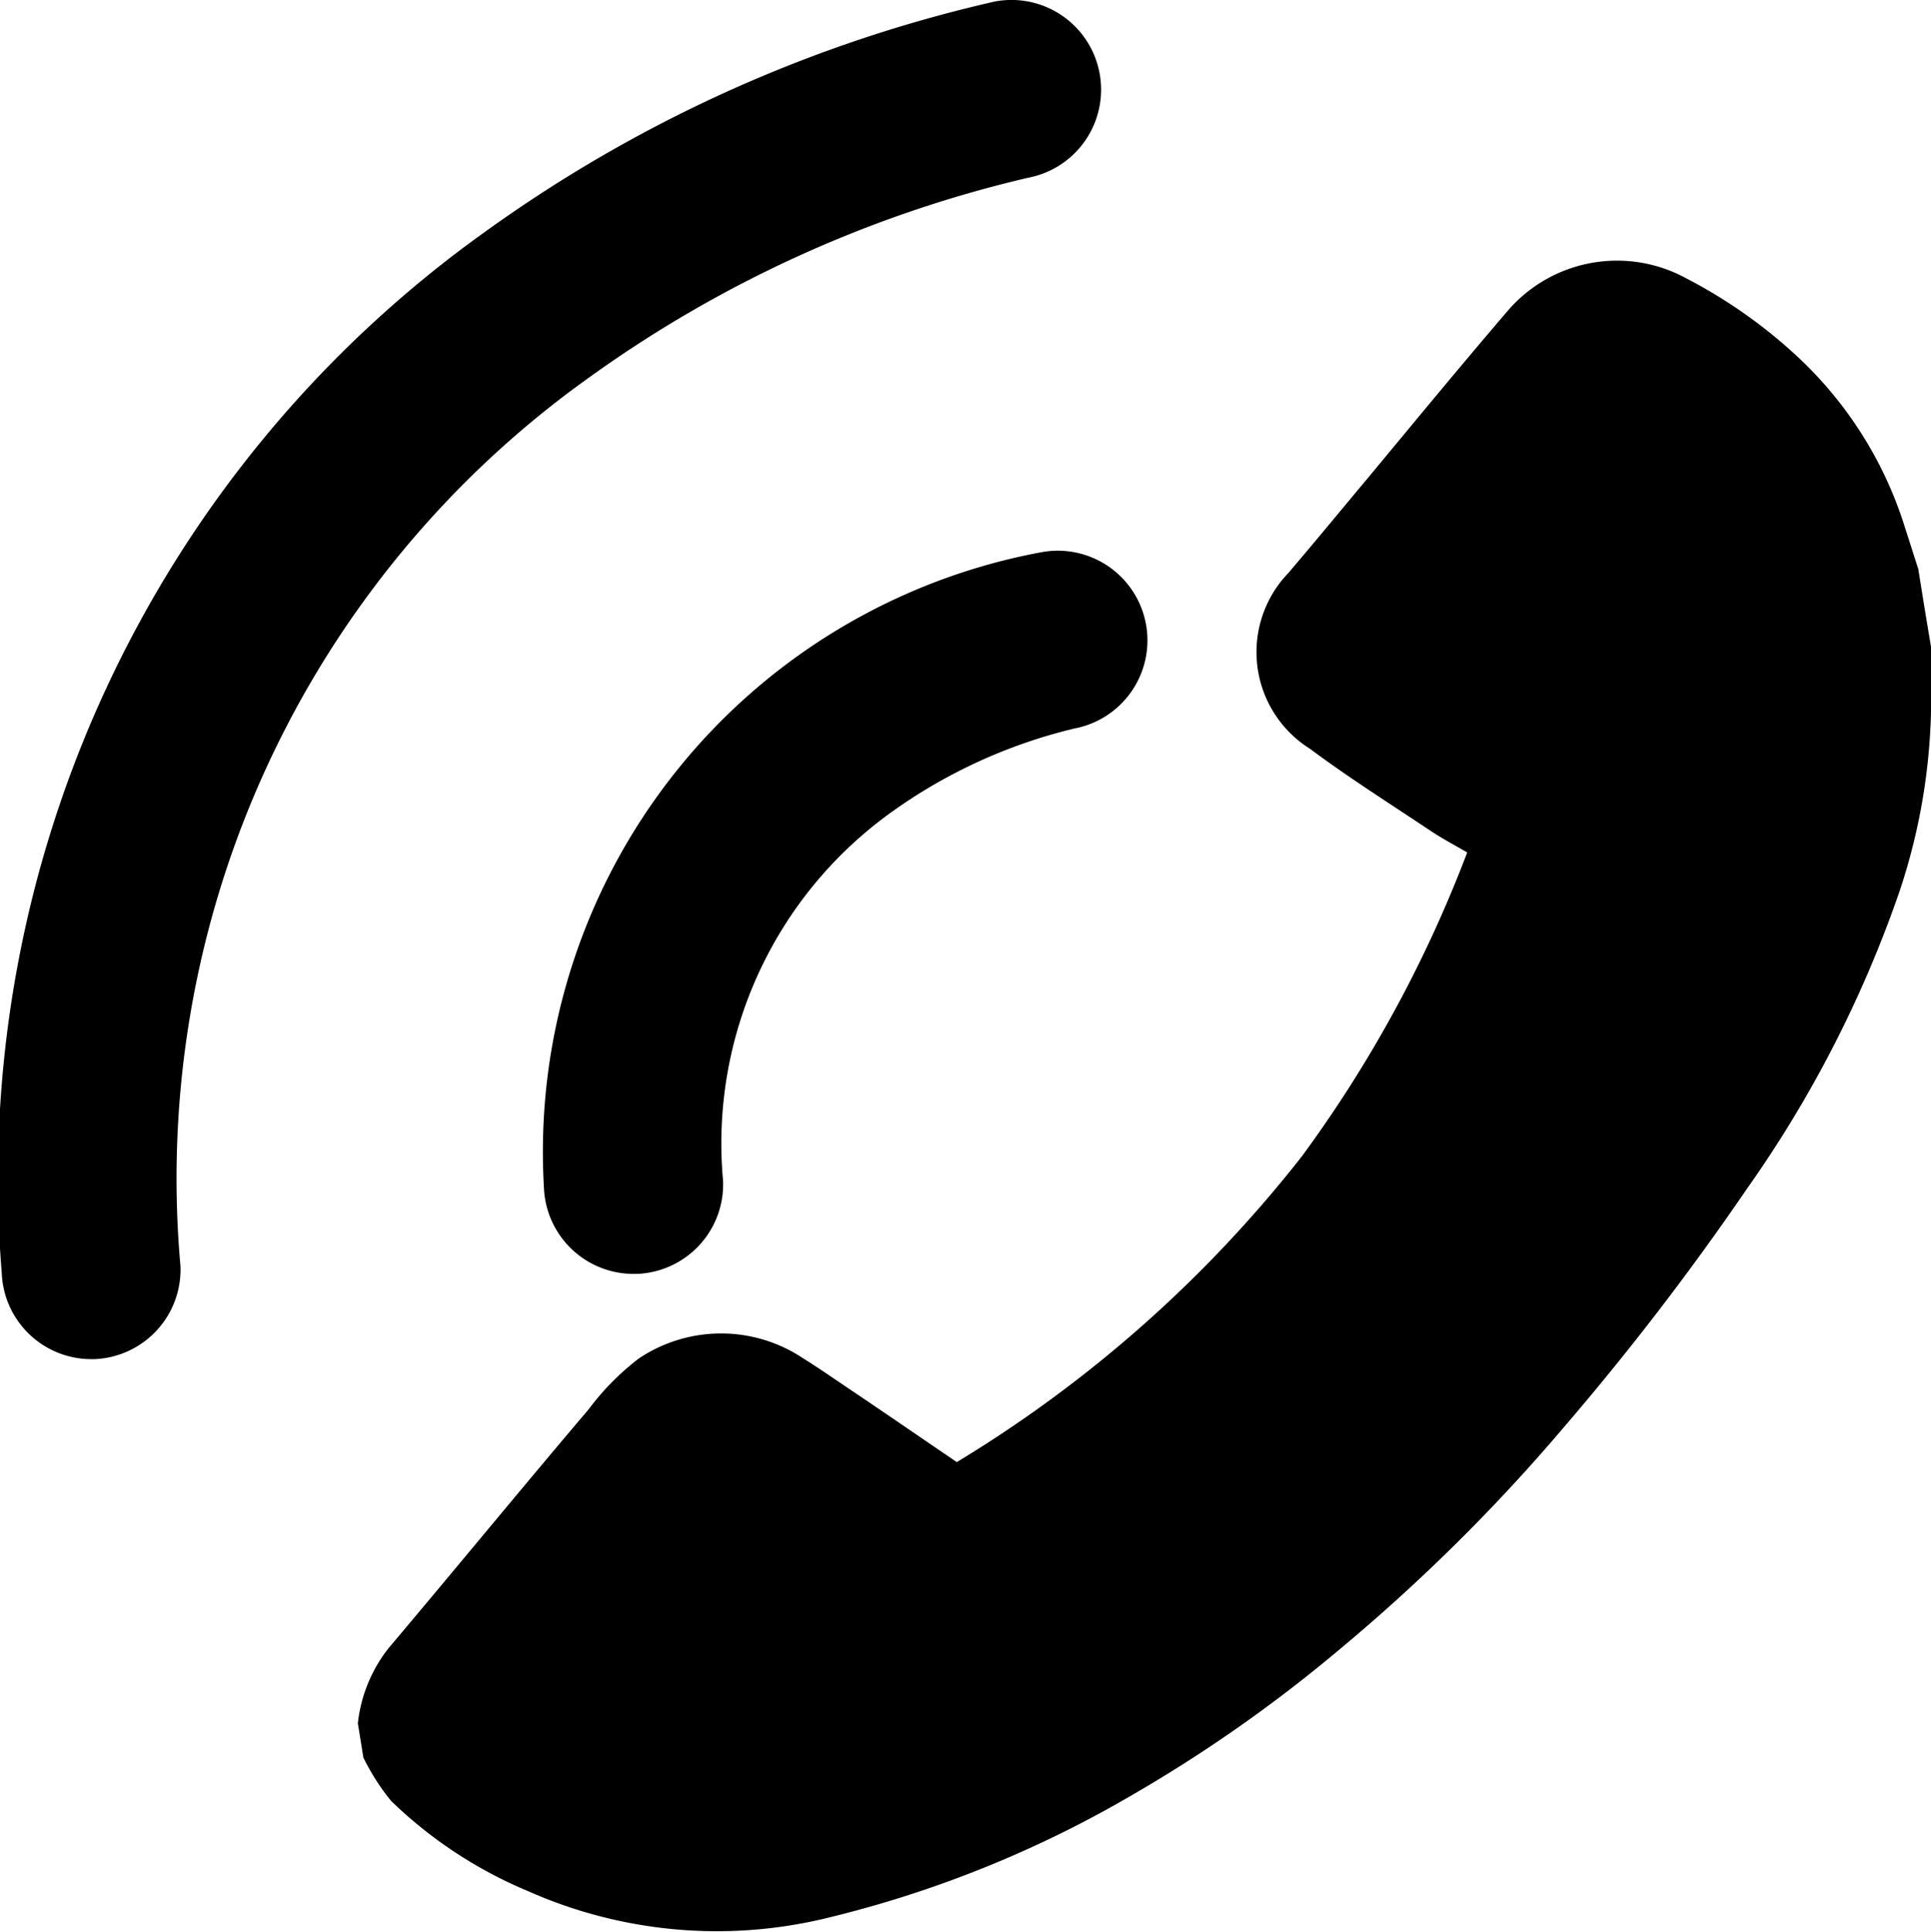 <svg id="call_bar_yellow" xmlns="http://www.w3.org/2000/svg" width="22" height="22.006" viewBox="0 0 22 22.006">
  <g id="Group_531" data-name="Group 531" transform="translate(0 0)">
    <g id="Group_529" data-name="Group 529" transform="translate(4.077 2.974)">
      <path id="Path_283" data-name="Path 283" d="M19.036,12.313c-.062-.193-.123-.386-.186-.579a4.475,4.475,0,0,0-1.191-1.843A5.716,5.716,0,0,0,16.394,9a1.643,1.643,0,0,0-2.016.345c-.542.632-1.07,1.273-1.6,1.912-.308.368-.612.738-.921,1.1a1.3,1.3,0,0,0,.246,2c.446.332.921.632,1.387.943.13.086.271.16.406.239A14.545,14.545,0,0,1,12.013,19a14.6,14.6,0,0,1-3.932,3.484c-.382-.26-.768-.525-1.156-.787-.2-.133-.391-.268-.593-.394a1.683,1.683,0,0,0-1.873,0,2.926,2.926,0,0,0-.569.575c-.764.9-1.517,1.818-2.281,2.723a1.674,1.674,0,0,0-.352.859l.063.39a2.559,2.559,0,0,0,.317.495,5.006,5.006,0,0,0,1.556,1.025,5.3,5.3,0,0,0,3.377.315,12.86,12.86,0,0,0,3.494-1.4,16.5,16.5,0,0,0,2.382-1.671,20.829,20.829,0,0,0,2.546-2.521,31.142,31.142,0,0,0,2.09-2.721,13.474,13.474,0,0,0,1.743-3.4,6.948,6.948,0,0,0,.357-2.149q0-.308,0-.617Q19.106,12.759,19.036,12.313Z" transform="translate(-1.257 -8.802)"/>
    </g>
    <g id="Group_530" data-name="Group 530" transform="translate(0)">
      <path id="Path_284" data-name="Path 284" d="M30.575,25.425h.041a1.021,1.021,0,0,0,.981-1.06,4.642,4.642,0,0,1,1.918-4.2,5.958,5.958,0,0,1,2.084-.953,1.021,1.021,0,1,0-.377-2.008,6.947,6.947,0,0,0-5.666,7.236A1.022,1.022,0,0,0,30.575,25.425Z" transform="translate(-23.359 -10.913)"/>
      <path id="Path_285" data-name="Path 285" d="M31.914,16.732h.041a1.021,1.021,0,0,0,.981-1.06A11.205,11.205,0,0,1,37.592,5.549a14.012,14.012,0,0,1,5-2.275,1.021,1.021,0,1,0-.377-2.008A16,16,0,0,0,36.4,3.894a13.256,13.256,0,0,0-5.5,11.857A1.021,1.021,0,0,0,31.914,16.732Z" transform="translate(-30.88 -1.249)"/>
    </g>
  </g>
</svg>
